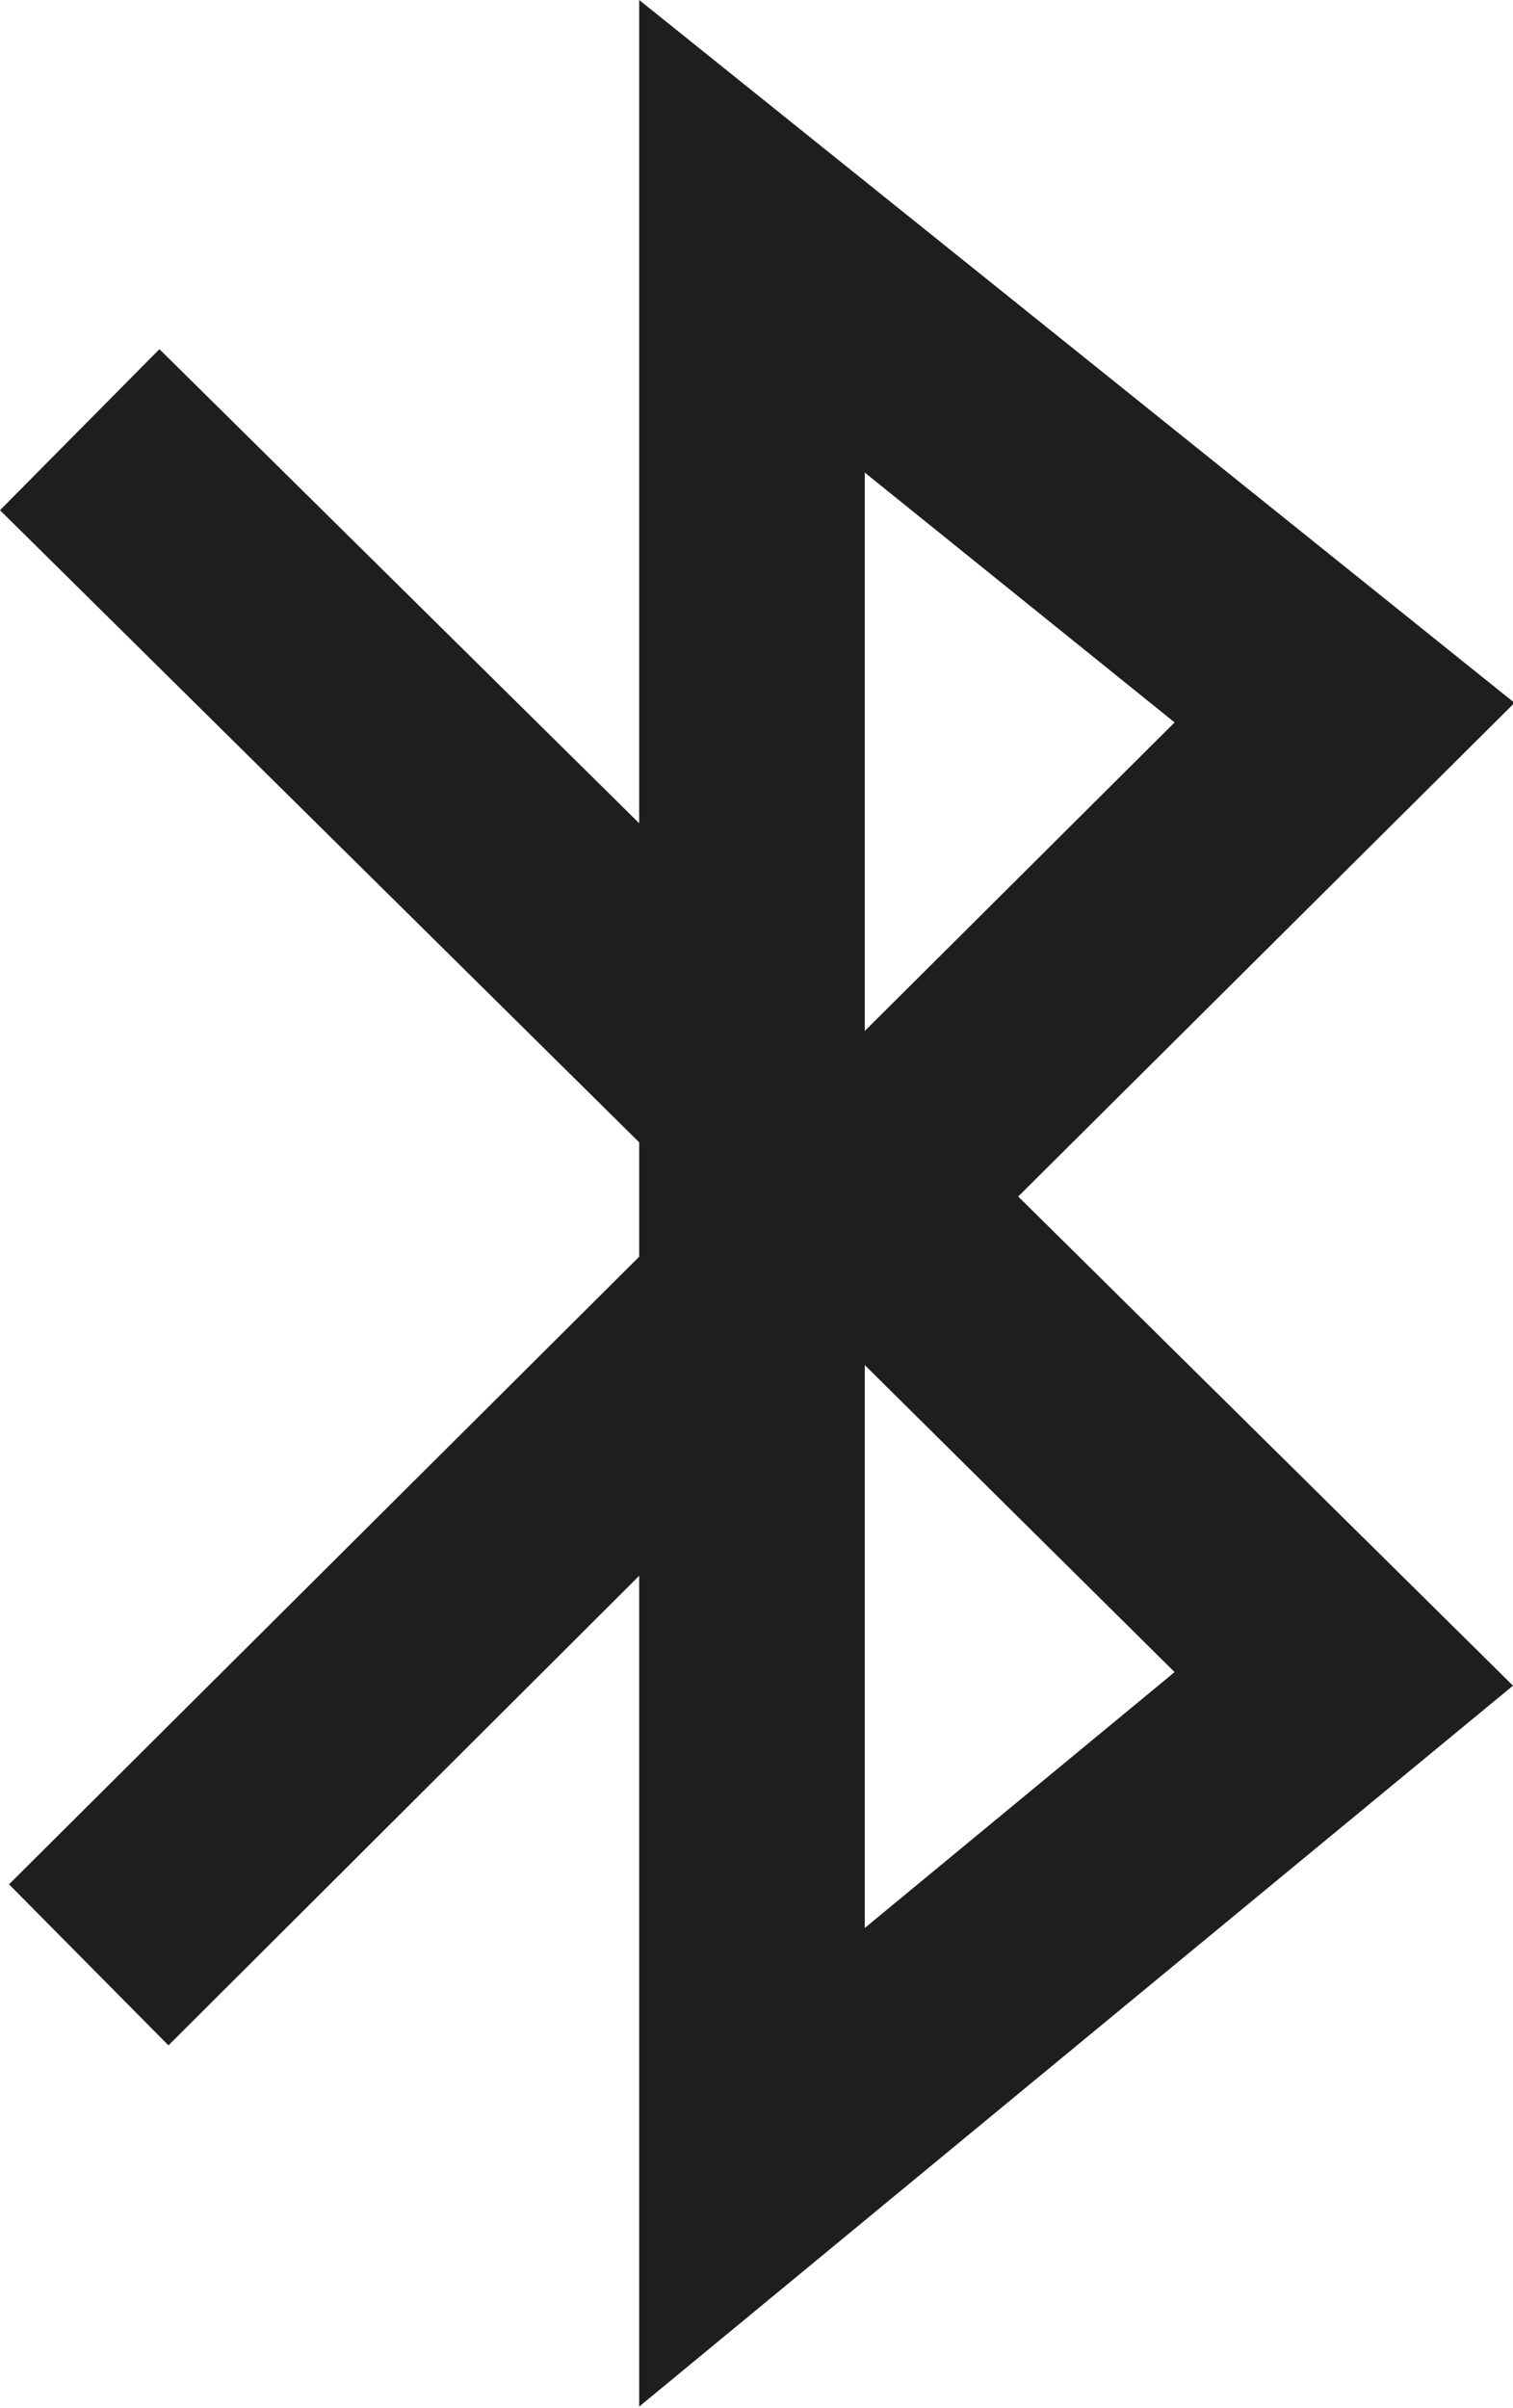 <?xml version="1.0" encoding="UTF-8"?>
<svg id="Ebene_2" xmlns="http://www.w3.org/2000/svg" viewBox="0 0 10.06 16">
  <defs>
    <style>
      .cls-1 {
        fill: #1e1e1c;
      }
    </style>
  </defs>
  <g id="_x33_219">
    <path class="cls-1" d="M4.25,16v-5.53l-3.13,3.12L.06,12.52l4.19-4.17v-.76L0,3.39l1.06-1.07,3.19,3.15V0l5.82,4.67-3.3,3.28,3.29,3.25-5.81,4.79ZM5.75,9.07v3.74l2.06-1.7-2.06-2.04ZM5.75,3.14v3.71l2.06-2.05-2.06-1.66Z"/>
  </g>
</svg>